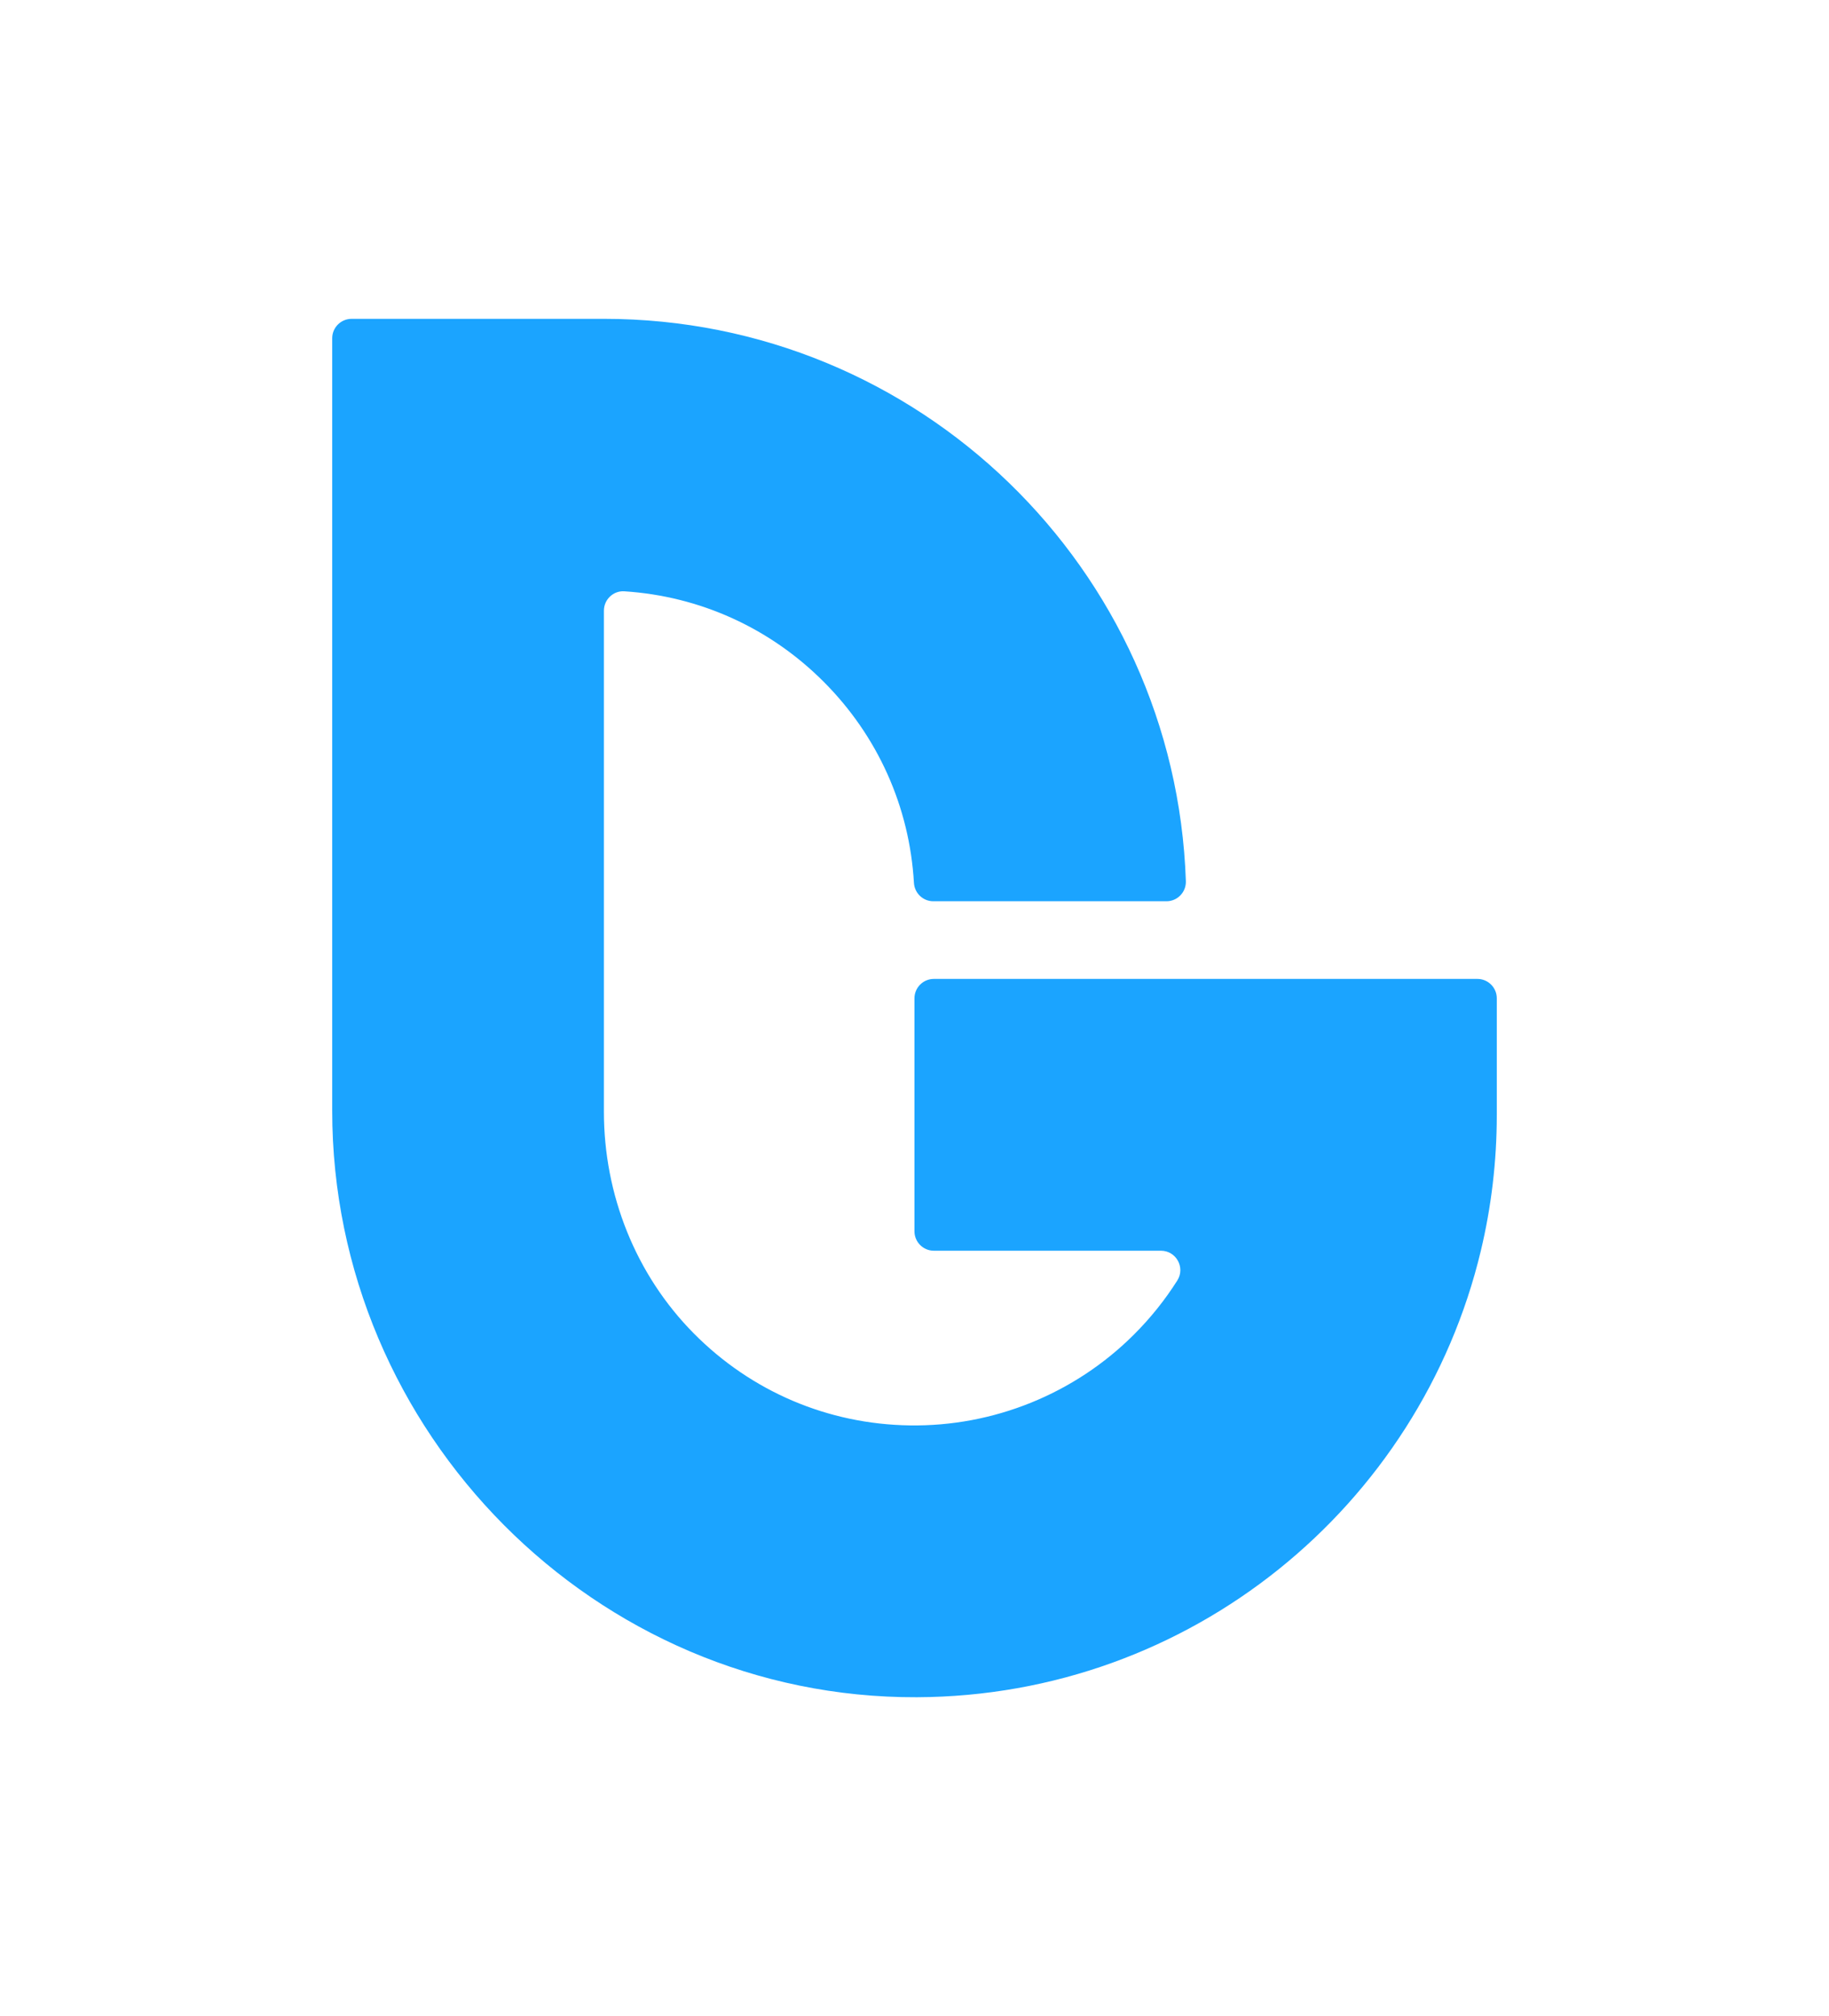 <svg width="49" height="54" viewBox="0 0 49 54" fill="none" xmlns="http://www.w3.org/2000/svg">
<g filter="url(#filter0_dd_833_96)">
<path d="M25.02 26.22H39.58C39.867 26.22 40.1 26.453 40.1 26.74V29.86C40.1 31.113 39.952 32.332 39.673 33.5C38.038 40.34 31.898 45.43 24.563 45.46C15.948 45.494 8.9 38.365 8.9 29.75V9.06C8.9 8.773 9.133 8.54 9.42 8.54H16.18C24.615 8.54 31.487 15.235 31.77 23.601C31.78 23.895 31.545 24.14 31.25 24.14H25.004C24.728 24.14 24.502 23.924 24.485 23.648C24.367 21.611 23.518 19.712 22.063 18.257C20.621 16.815 18.744 15.968 16.727 15.838C16.43 15.818 16.179 16.059 16.179 16.357V29.778C16.179 31.995 17.027 34.14 18.587 35.715C20.131 37.274 22.182 38.146 24.368 38.179C26.613 38.214 28.788 37.335 30.376 35.749C30.823 35.304 31.212 34.817 31.541 34.297C31.76 33.951 31.51 33.5 31.101 33.5H25.019C24.732 33.5 24.499 33.267 24.499 32.98V26.74C24.499 26.453 24.732 26.22 25.019 26.22H25.02Z" fill="#1BA4FF"/>
</g>
<defs>
<filter id="filter0_dd_833_96" x="0.9" y="0.54" width="47.2" height="52.92" filterUnits="userSpaceOnUse" color-interpolation-filters="sRGB">
<feFlood flood-opacity="0" result="BackgroundImageFix"/>
<feColorMatrix in="SourceAlpha" type="matrix" values="0 0 0 0 0 0 0 0 0 0 0 0 0 0 0 0 0 0 127 0" result="hardAlpha"/>
<feOffset/>
<feGaussianBlur stdDeviation="4"/>
<feComposite in2="hardAlpha" operator="out"/>
<feColorMatrix type="matrix" values="0 0 0 0 0.106 0 0 0 0 0.642 0 0 0 0 1 0 0 0 0.3 0"/>
<feBlend mode="normal" in2="BackgroundImageFix" result="effect1_dropShadow_833_96"/>
<feColorMatrix in="SourceAlpha" type="matrix" values="0 0 0 0 0 0 0 0 0 0 0 0 0 0 0 0 0 0 127 0" result="hardAlpha"/>
<feOffset/>
<feGaussianBlur stdDeviation="2"/>
<feComposite in2="hardAlpha" operator="out"/>
<feColorMatrix type="matrix" values="0 0 0 0 0.106 0 0 0 0 0.643 0 0 0 0 1 0 0 0 0.3 0"/>
<feBlend mode="normal" in2="effect1_dropShadow_833_96" result="effect2_dropShadow_833_96"/>
<feBlend mode="normal" in="SourceGraphic" in2="effect2_dropShadow_833_96" result="shape"/>
</filter>
</defs>
</svg>

